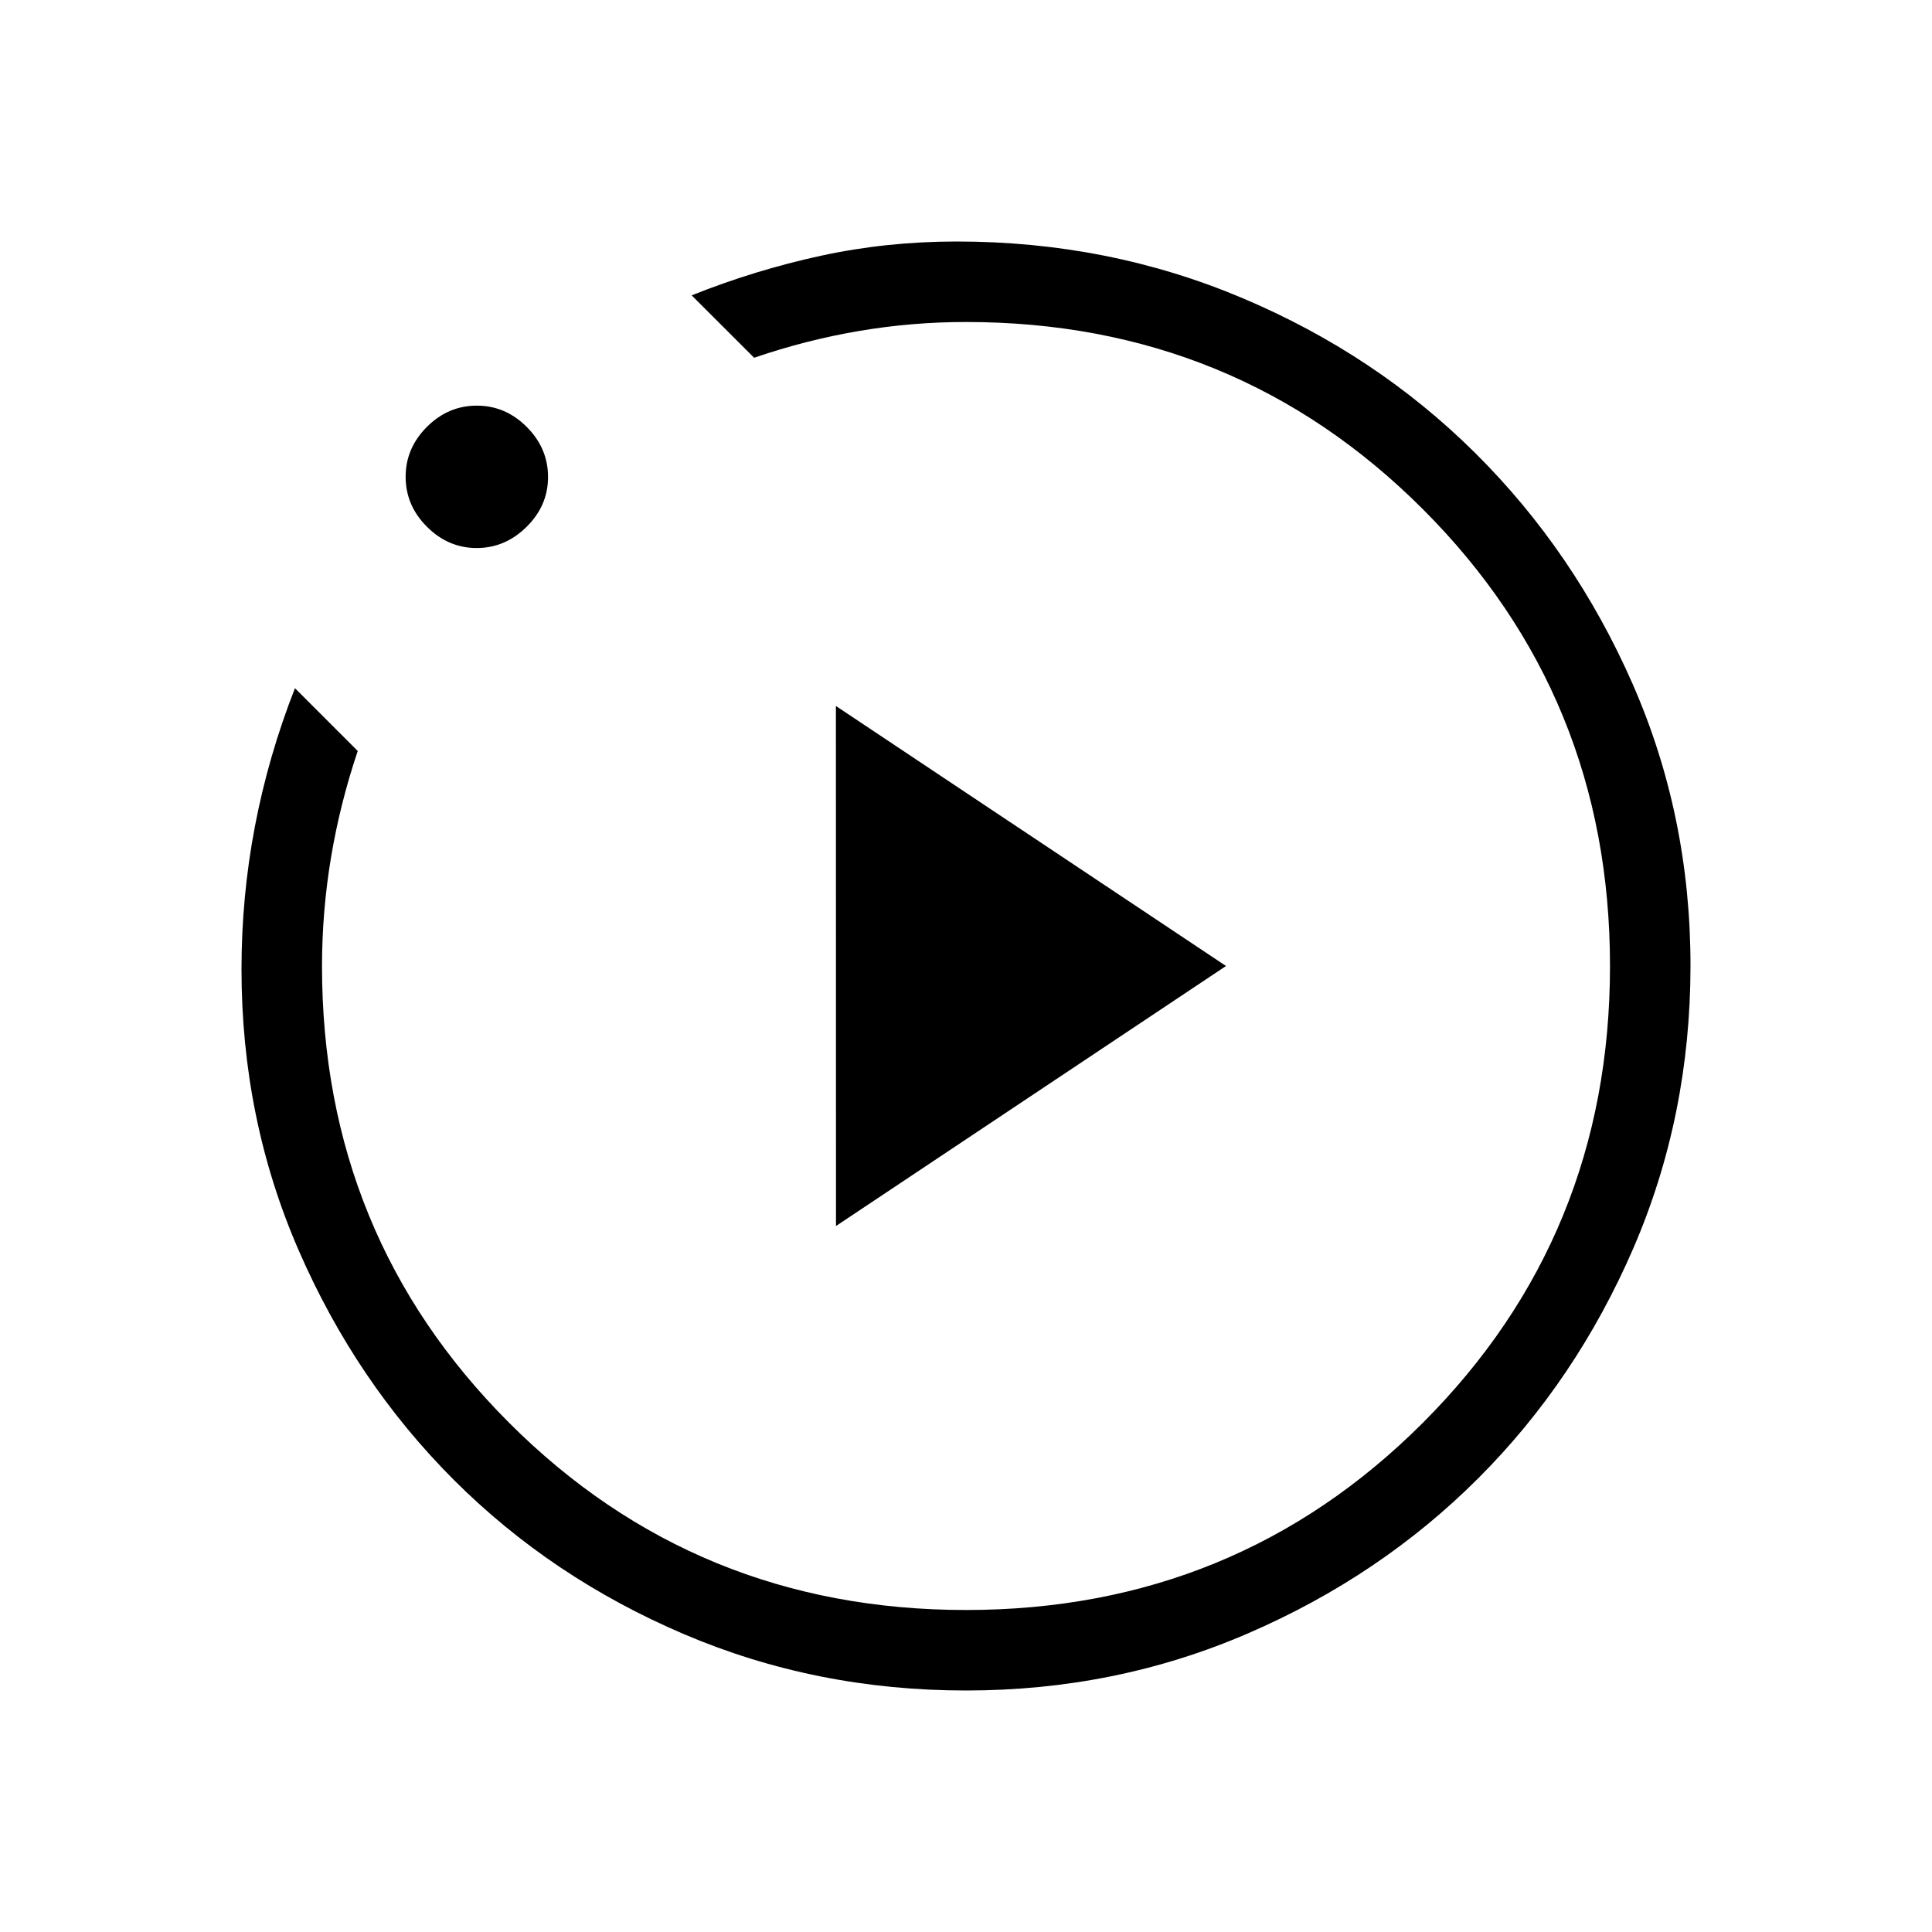 <svg xmlns="http://www.w3.org/2000/svg" width="3em" height="3em" viewBox="0 0 24 24"><path fill="currentColor" d="M10.385 15.23L15.23 12l-4.846-3.23zM12 21q-1.864 0-3.506-.701t-2.857-1.916t-1.926-2.849Q3 13.902 3 12.04q0-.902.167-1.776t.497-1.715l.78.78q-.219.65-.331 1.317T4 12q0 3.35 2.325 5.675T12 20t5.675-2.325T20 12t-2.325-5.675T12 4q-.675 0-1.332.112t-1.3.332l-.776-.775q.789-.315 1.606-.492T11.885 3q1.882 0 3.544.701t2.896 1.926t1.955 2.867T21 12t-.71 3.506q-.711 1.642-1.926 2.857q-1.216 1.216-2.858 1.926Q13.864 21 12 21M5.923 6.808q-.356 0-.62-.265q-.264-.264-.264-.62t.264-.62t.62-.264t.62.264t.265.62t-.265.62t-.62.265M12 12"/></svg>